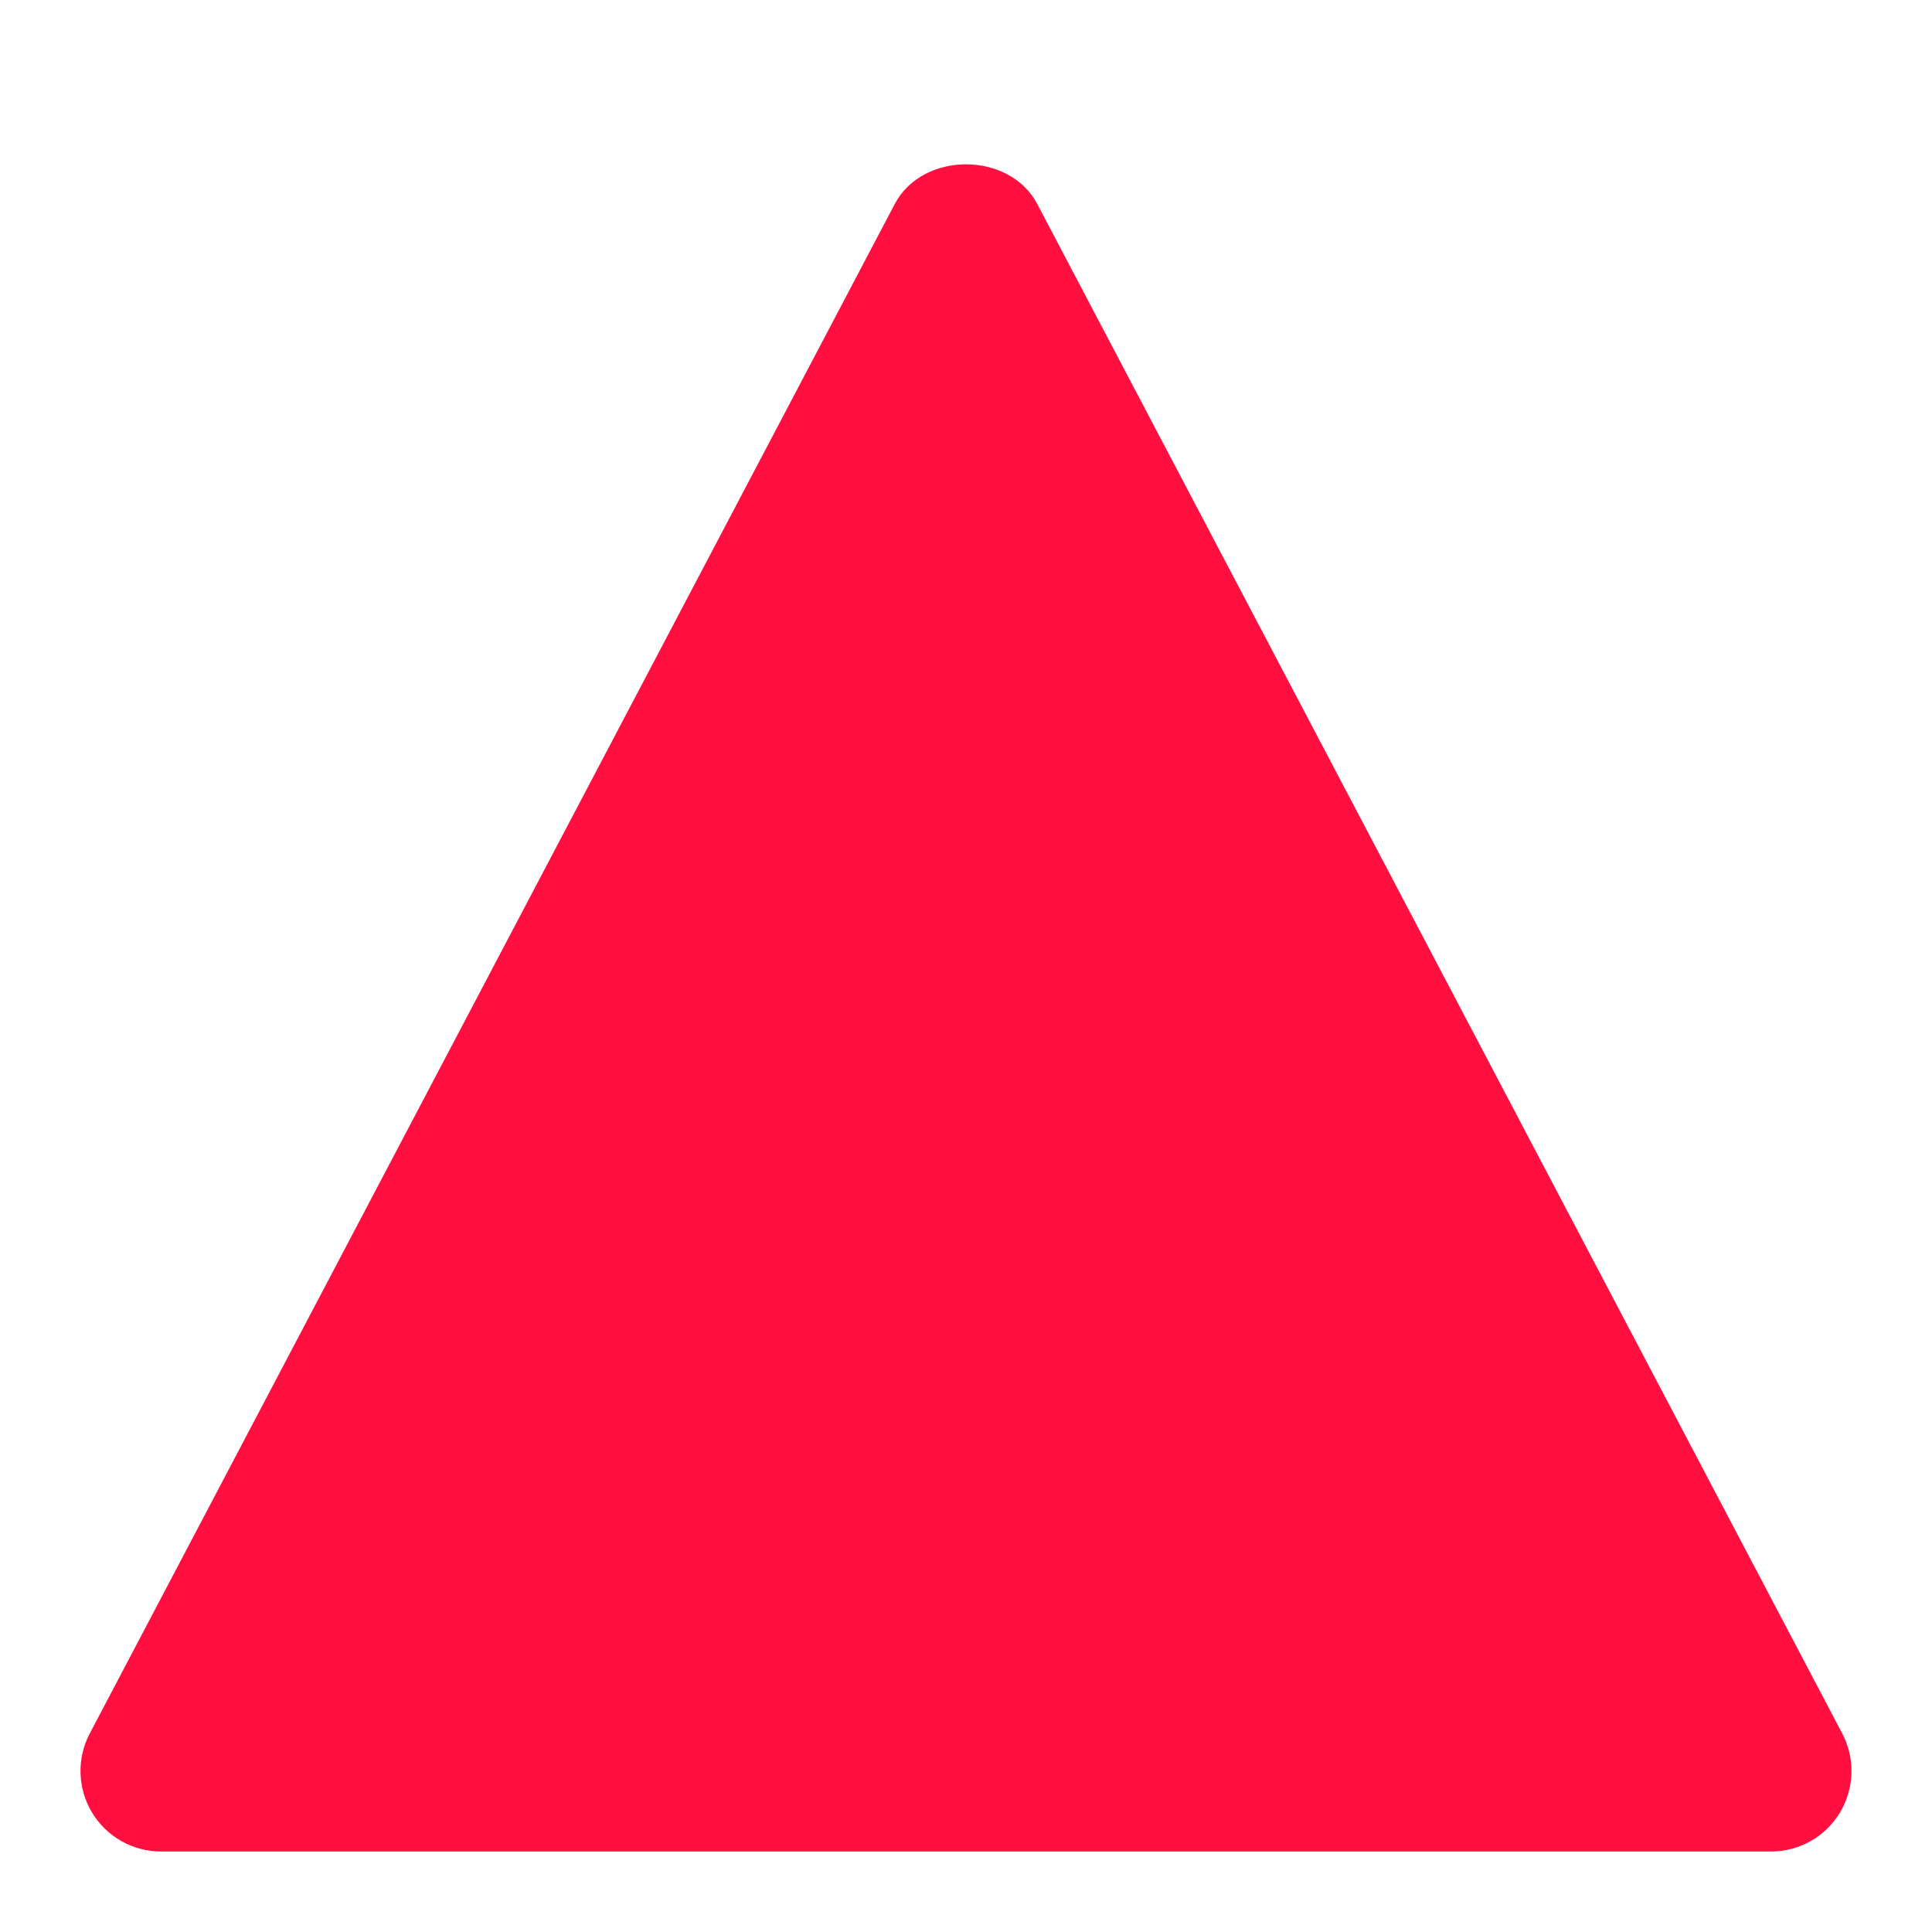 <?xml version="1.0" encoding="utf-8"?>
<!DOCTYPE svg PUBLIC "-//W3C//DTD SVG 1.1//EN" "http://www.w3.org/Graphics/SVG/1.1/DTD/svg11.dtd">
<svg version="1.1" xmlns="http://www.w3.org/2000/svg" xmlns:xlink="http://www.w3.org/1999/xlink" x="0px" y="0px" width="18px" height="18px" viewBox="0 0 24 24" enable-background="new 0 0 24 24" xml:space="preserve">
    <g transform="translate(0, 0)">
      <path fill="#ff0f3f"  d="m 22.885,21.534 -10,-19 c -0.346,-0.657 -1.424,-0.657 -1.77,0 l -10,19 C 0.952,21.844 0.963,22.217 1.143,22.516 1.325,22.817 1.649,23 2,23 h 20 c 0.351,0 0.675,-0.183 0.856,-0.483 0.181,-0.3 0.192,-0.673 0.029,-0.983 z"></path>
      </g>
  </svg>